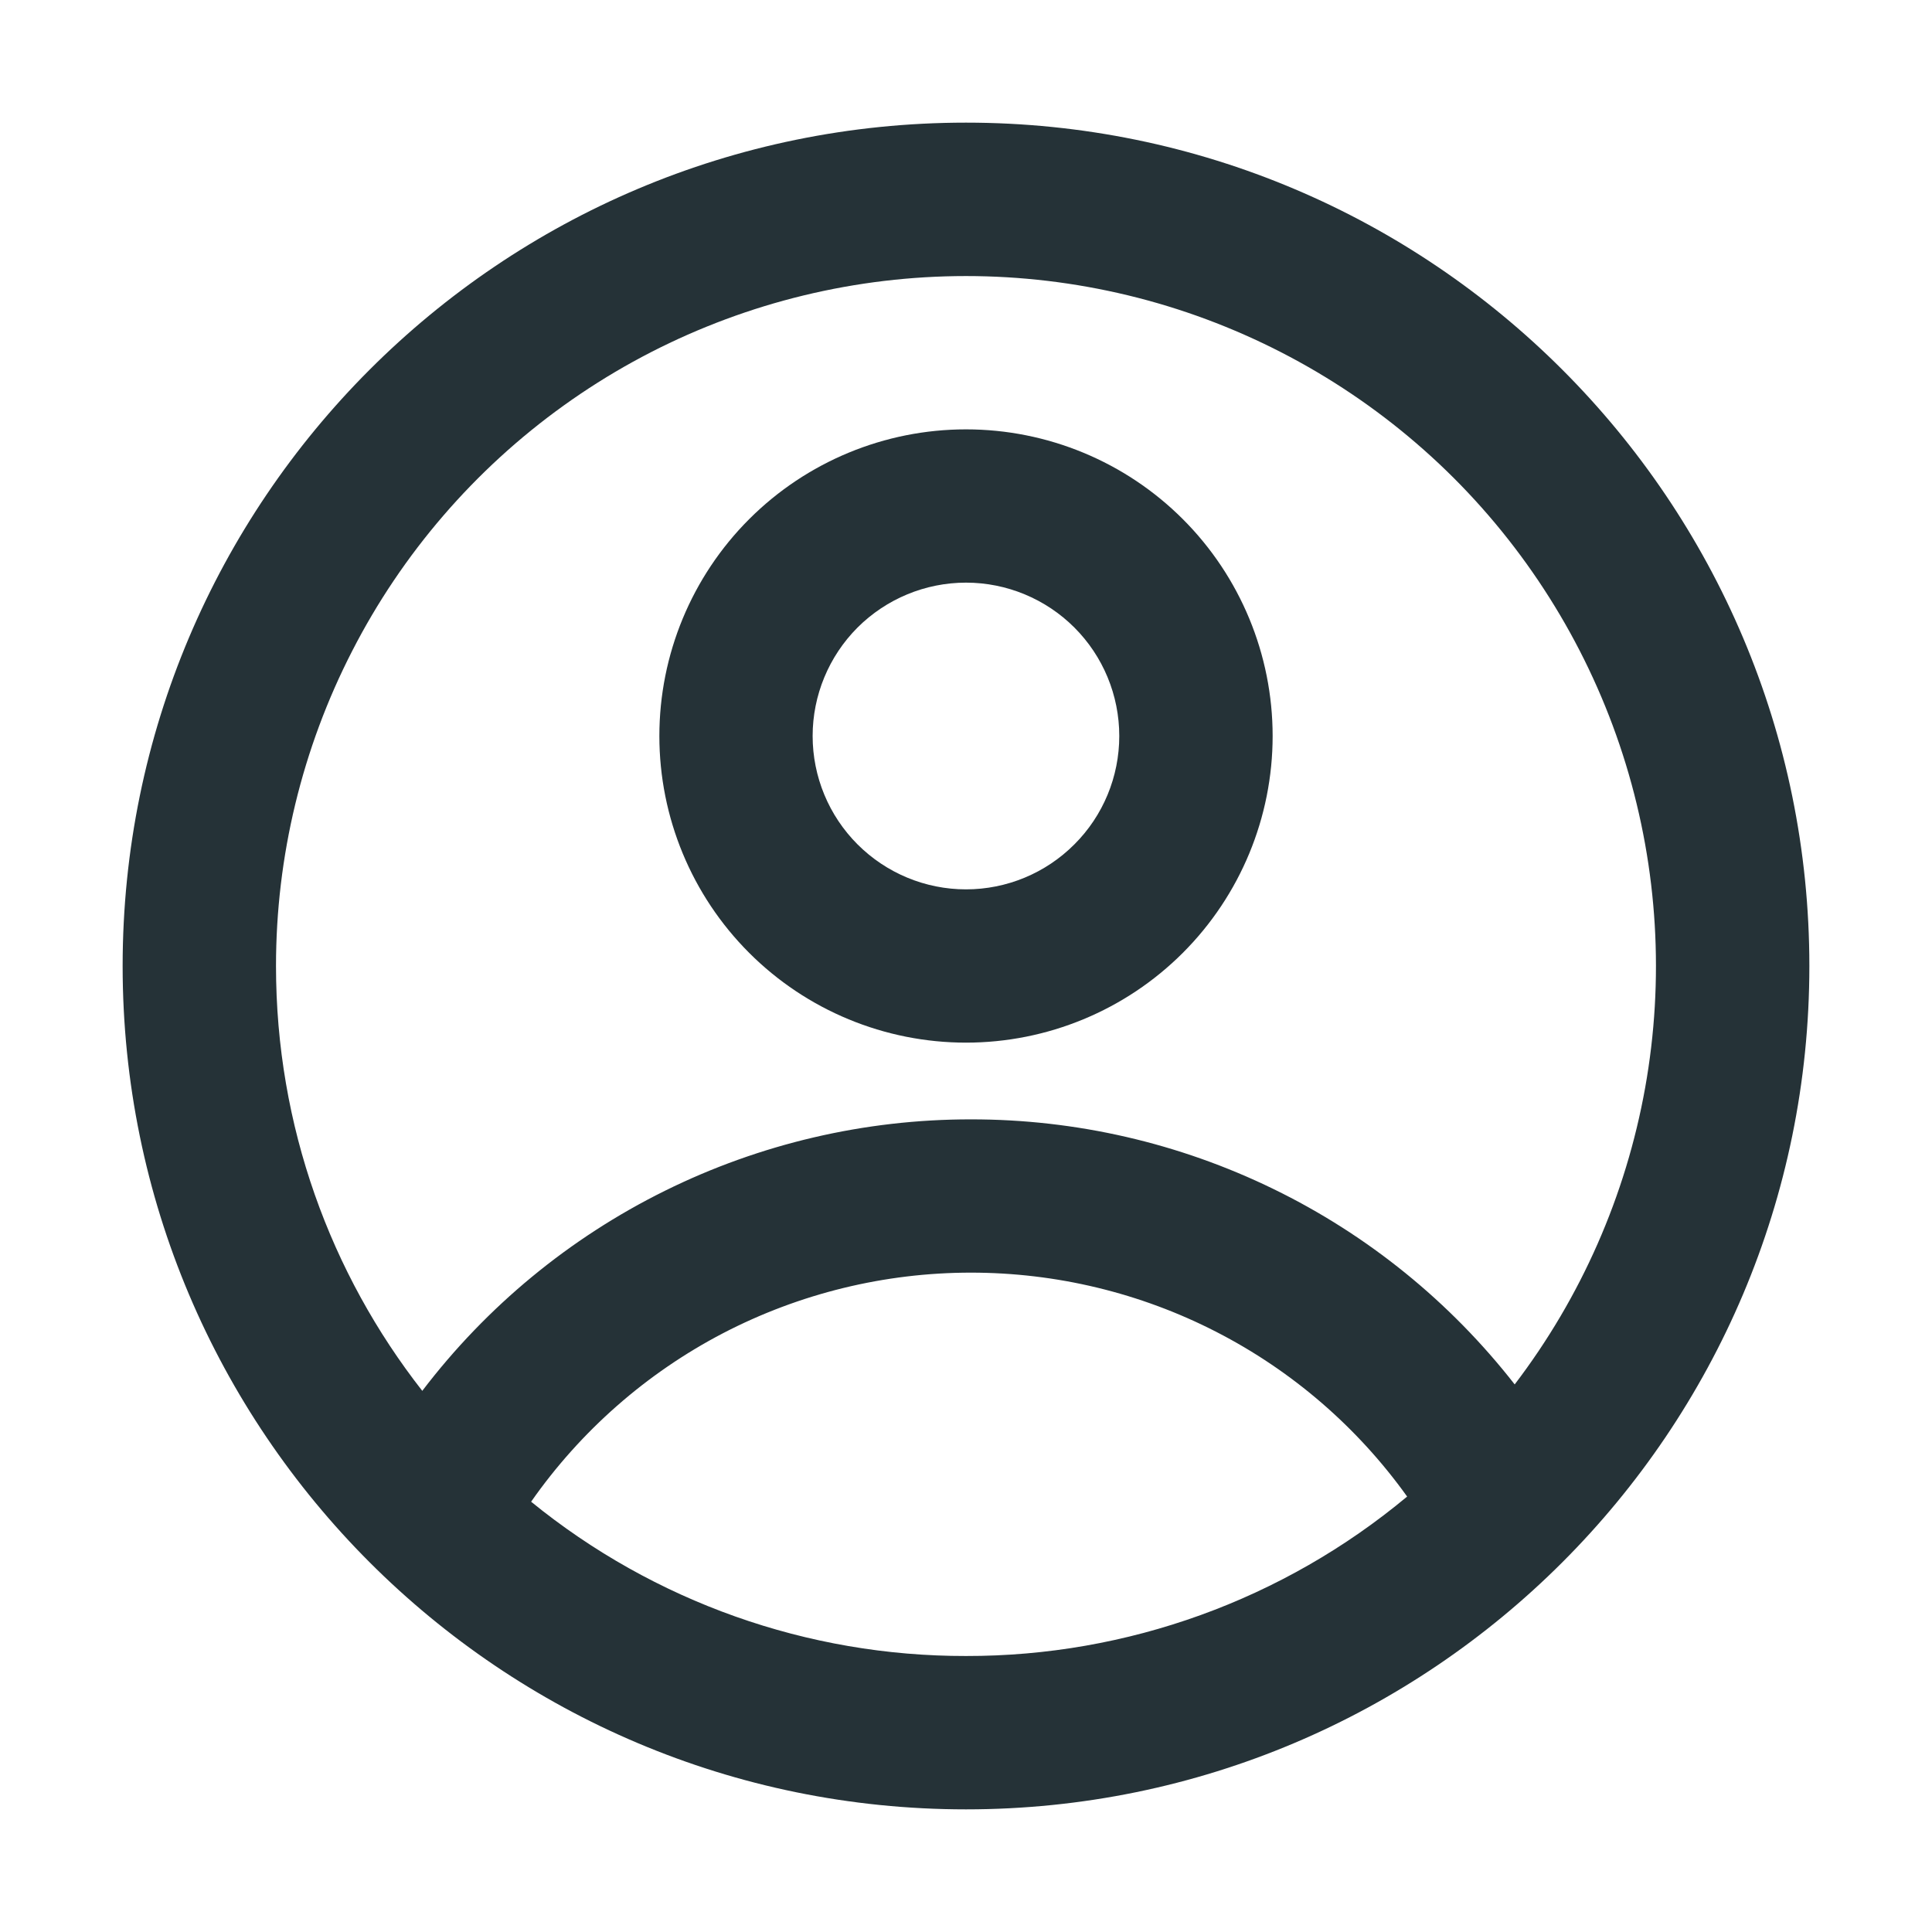 <svg width="21" height="21" viewBox="0 0 21 21" fill="none" xmlns="http://www.w3.org/2000/svg">
<path fill-rule="evenodd" clip-rule="evenodd" d="M13.833 8C13.833 8.884 13.482 9.732 12.857 10.357C12.232 10.982 11.384 11.333 10.5 11.333C9.616 11.333 8.768 10.982 8.143 10.357C7.518 9.732 7.167 8.884 7.167 8C7.167 7.116 7.518 6.268 8.143 5.643C8.768 5.018 9.616 4.667 10.5 4.667C11.384 4.667 12.232 5.018 12.857 5.643C13.482 6.268 13.833 7.116 13.833 8ZM12.166 8C12.166 8.442 11.991 8.866 11.678 9.178C11.366 9.491 10.942 9.667 10.5 9.667C10.058 9.667 9.634 9.491 9.321 9.178C9.009 8.866 8.833 8.442 8.833 8C8.833 7.558 9.009 7.134 9.321 6.821C9.634 6.509 10.058 6.333 10.5 6.333C10.942 6.333 11.366 6.509 11.678 6.821C11.991 7.134 12.166 7.558 12.166 8Z" fill="#253237"/>
<path fill-rule="evenodd" clip-rule="evenodd" d="M10.5 1.333C5.437 1.333 1.333 5.438 1.333 10.5C1.333 15.562 5.437 19.667 10.5 19.667C15.562 19.667 19.667 15.562 19.667 10.5C19.667 5.438 15.562 1.333 10.5 1.333ZM3 10.5C3 12.242 3.594 13.845 4.59 15.118C5.289 14.2 6.191 13.456 7.226 12.944C8.261 12.432 9.4 12.166 10.554 12.167C11.694 12.166 12.818 12.425 13.842 12.924C14.867 13.423 15.763 14.15 16.464 15.048C17.186 14.101 17.672 12.996 17.882 11.824C18.092 10.652 18.02 9.446 17.672 8.307C17.324 7.169 16.709 6.129 15.88 5.275C15.05 4.421 14.028 3.777 12.9 3.395C11.772 3.014 10.569 2.907 9.391 3.083C8.214 3.259 7.095 3.713 6.127 4.408C5.16 5.102 4.371 6.017 3.828 7.076C3.284 8.135 3 9.309 3 10.5ZM10.5 18C8.778 18.003 7.108 17.41 5.773 16.323C6.311 15.554 7.026 14.926 7.858 14.492C8.691 14.059 9.616 13.833 10.554 13.833C11.481 13.833 12.395 14.053 13.219 14.476C14.044 14.899 14.755 15.513 15.295 16.267C13.949 17.389 12.252 18.003 10.5 18Z" fill="#253237"/>
</svg>

